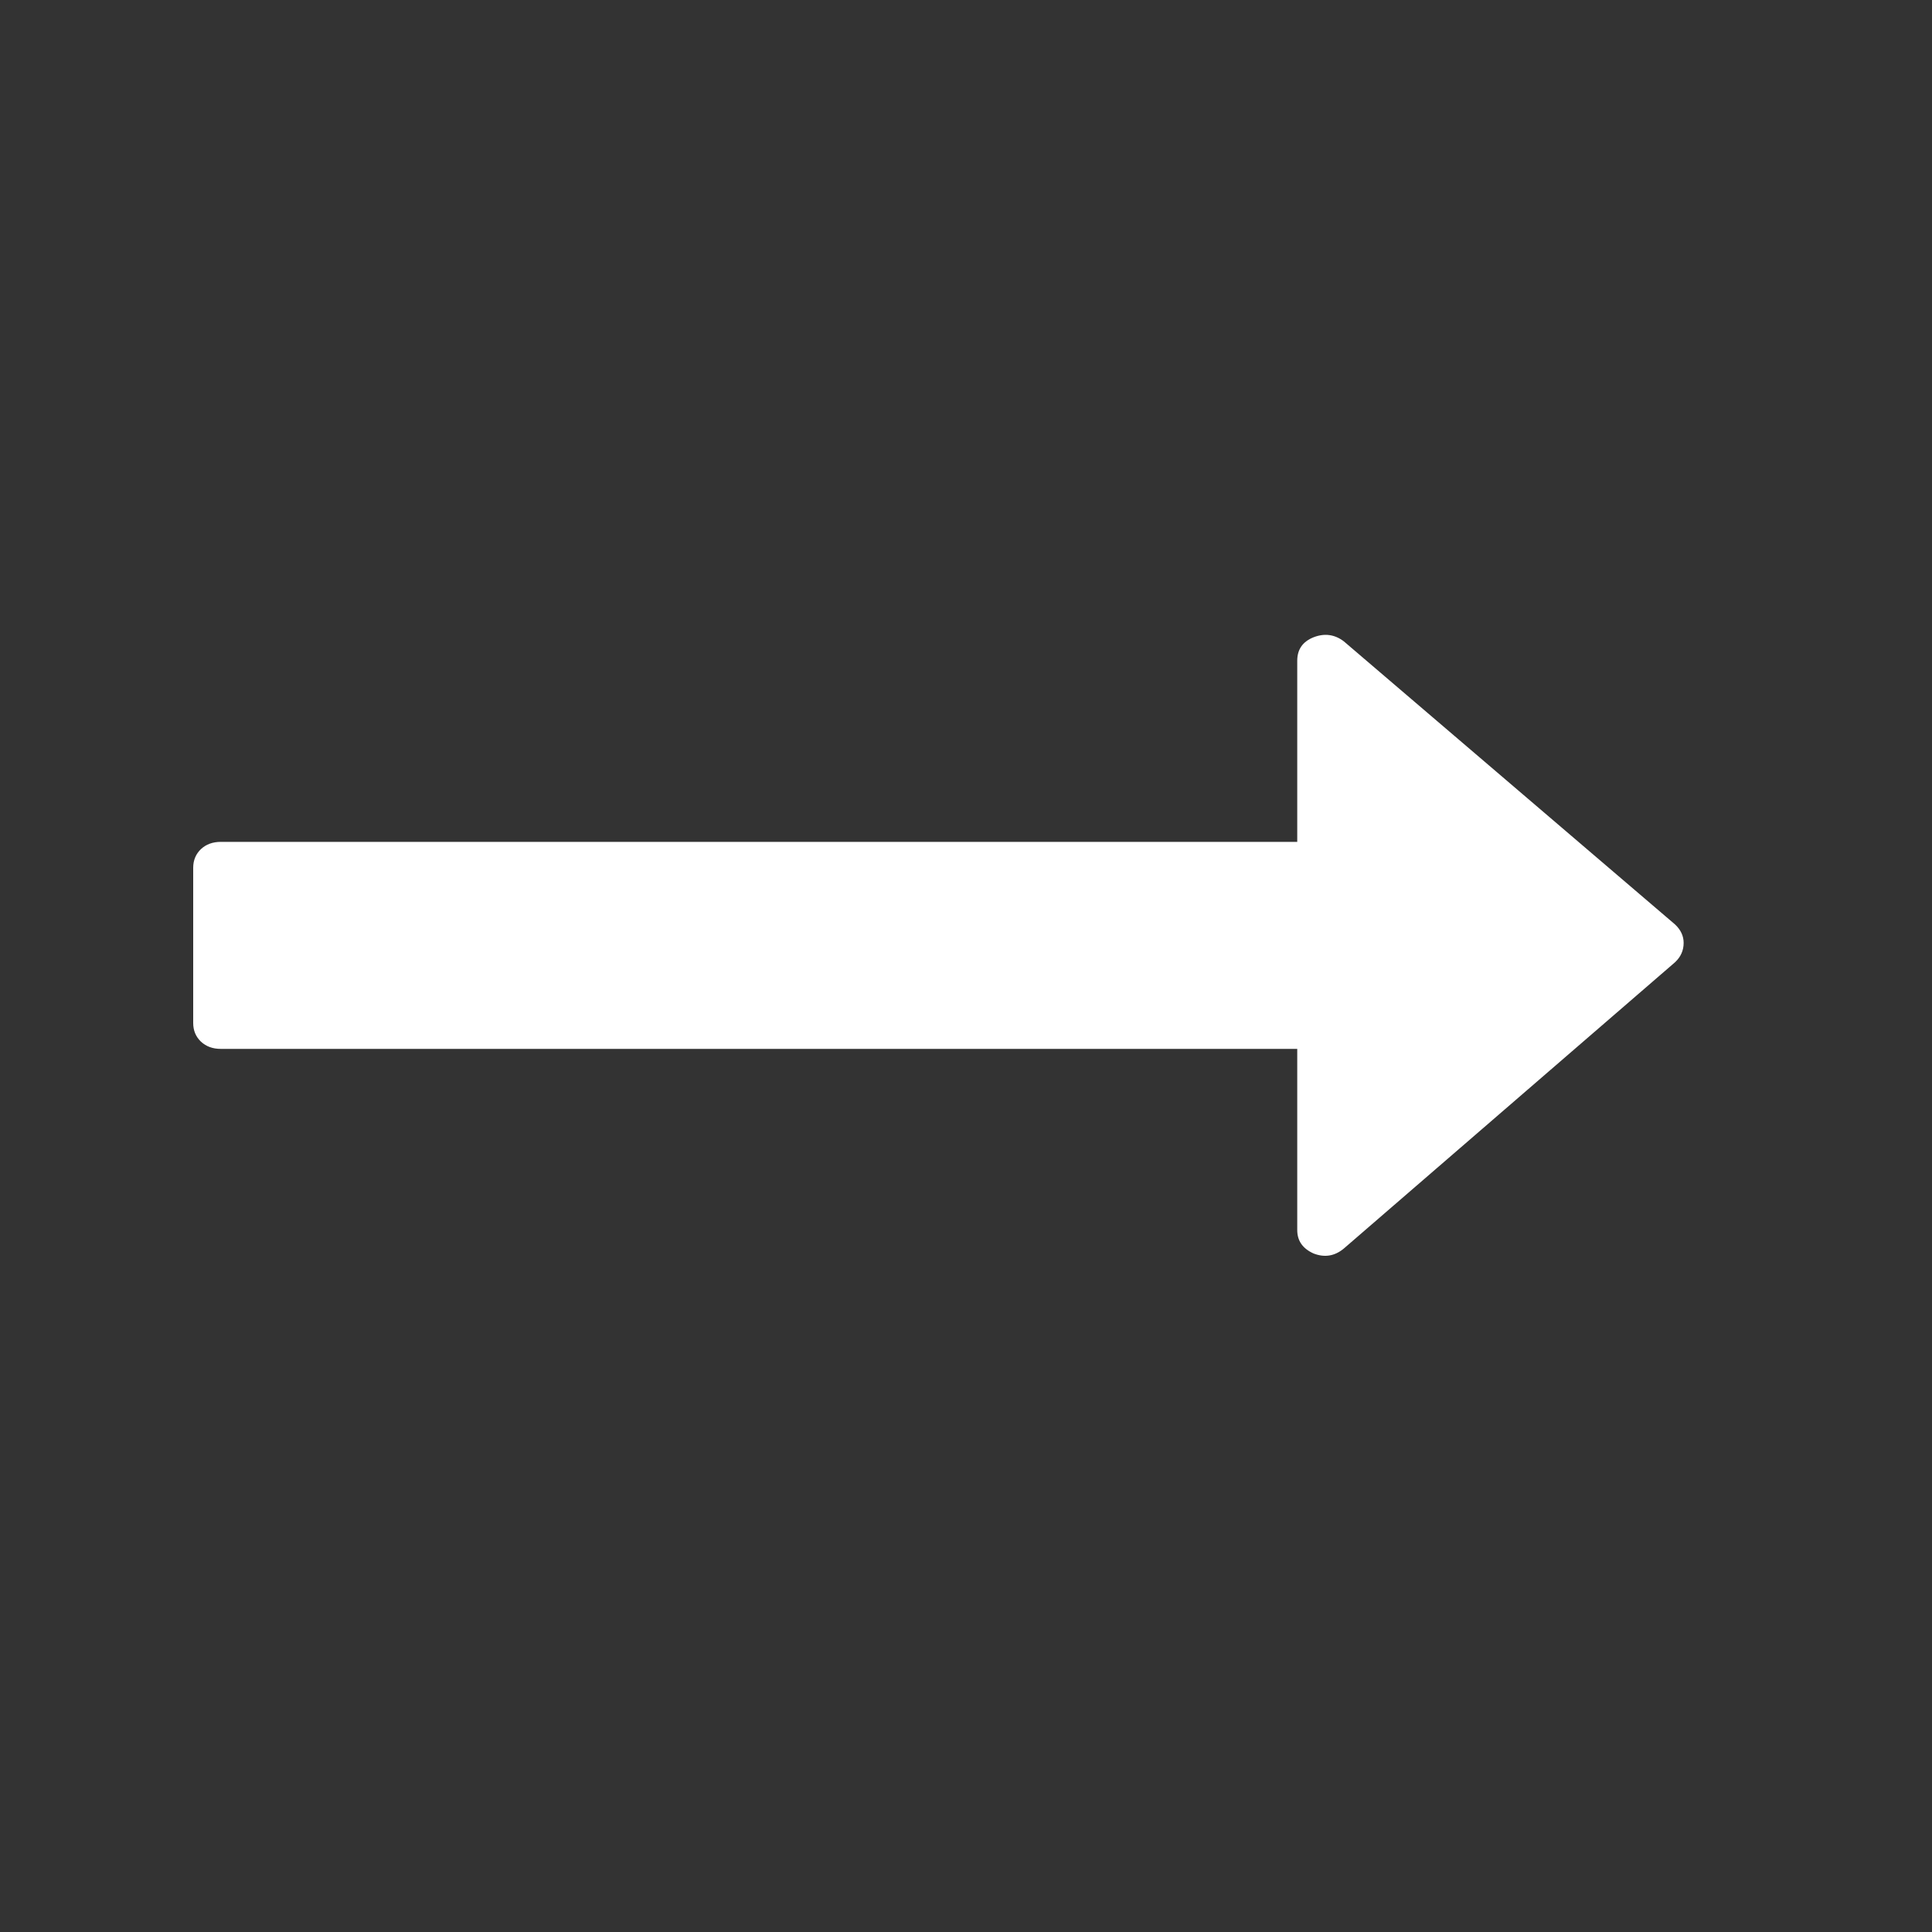 <svg width="20" height="20" viewBox="0 0 20 20" fill="none" xmlns="http://www.w3.org/2000/svg">
<rect x="0" y="0" width="20" height="20" fill="#333333" stroke="none"/>
<path d="M17.429 9.761C17.429 9.839 17.399 9.906 17.339 9.962L13.911 12.925C13.816 13.004 13.711 13.02 13.598 12.976C13.485 12.925 13.429 12.845 13.429 12.733V10.858H2.286C2.202 10.858 2.134 10.833 2.08 10.783C2.027 10.732 2 10.668 2 10.59V8.983C2 8.905 2.027 8.841 2.08 8.79C2.134 8.74 2.202 8.715 2.286 8.715H13.429V6.84C13.429 6.723 13.485 6.642 13.598 6.597C13.711 6.553 13.816 6.567 13.911 6.639L17.339 9.569C17.399 9.625 17.429 9.689 17.429 9.761Z" fill="white"/>
</svg>
